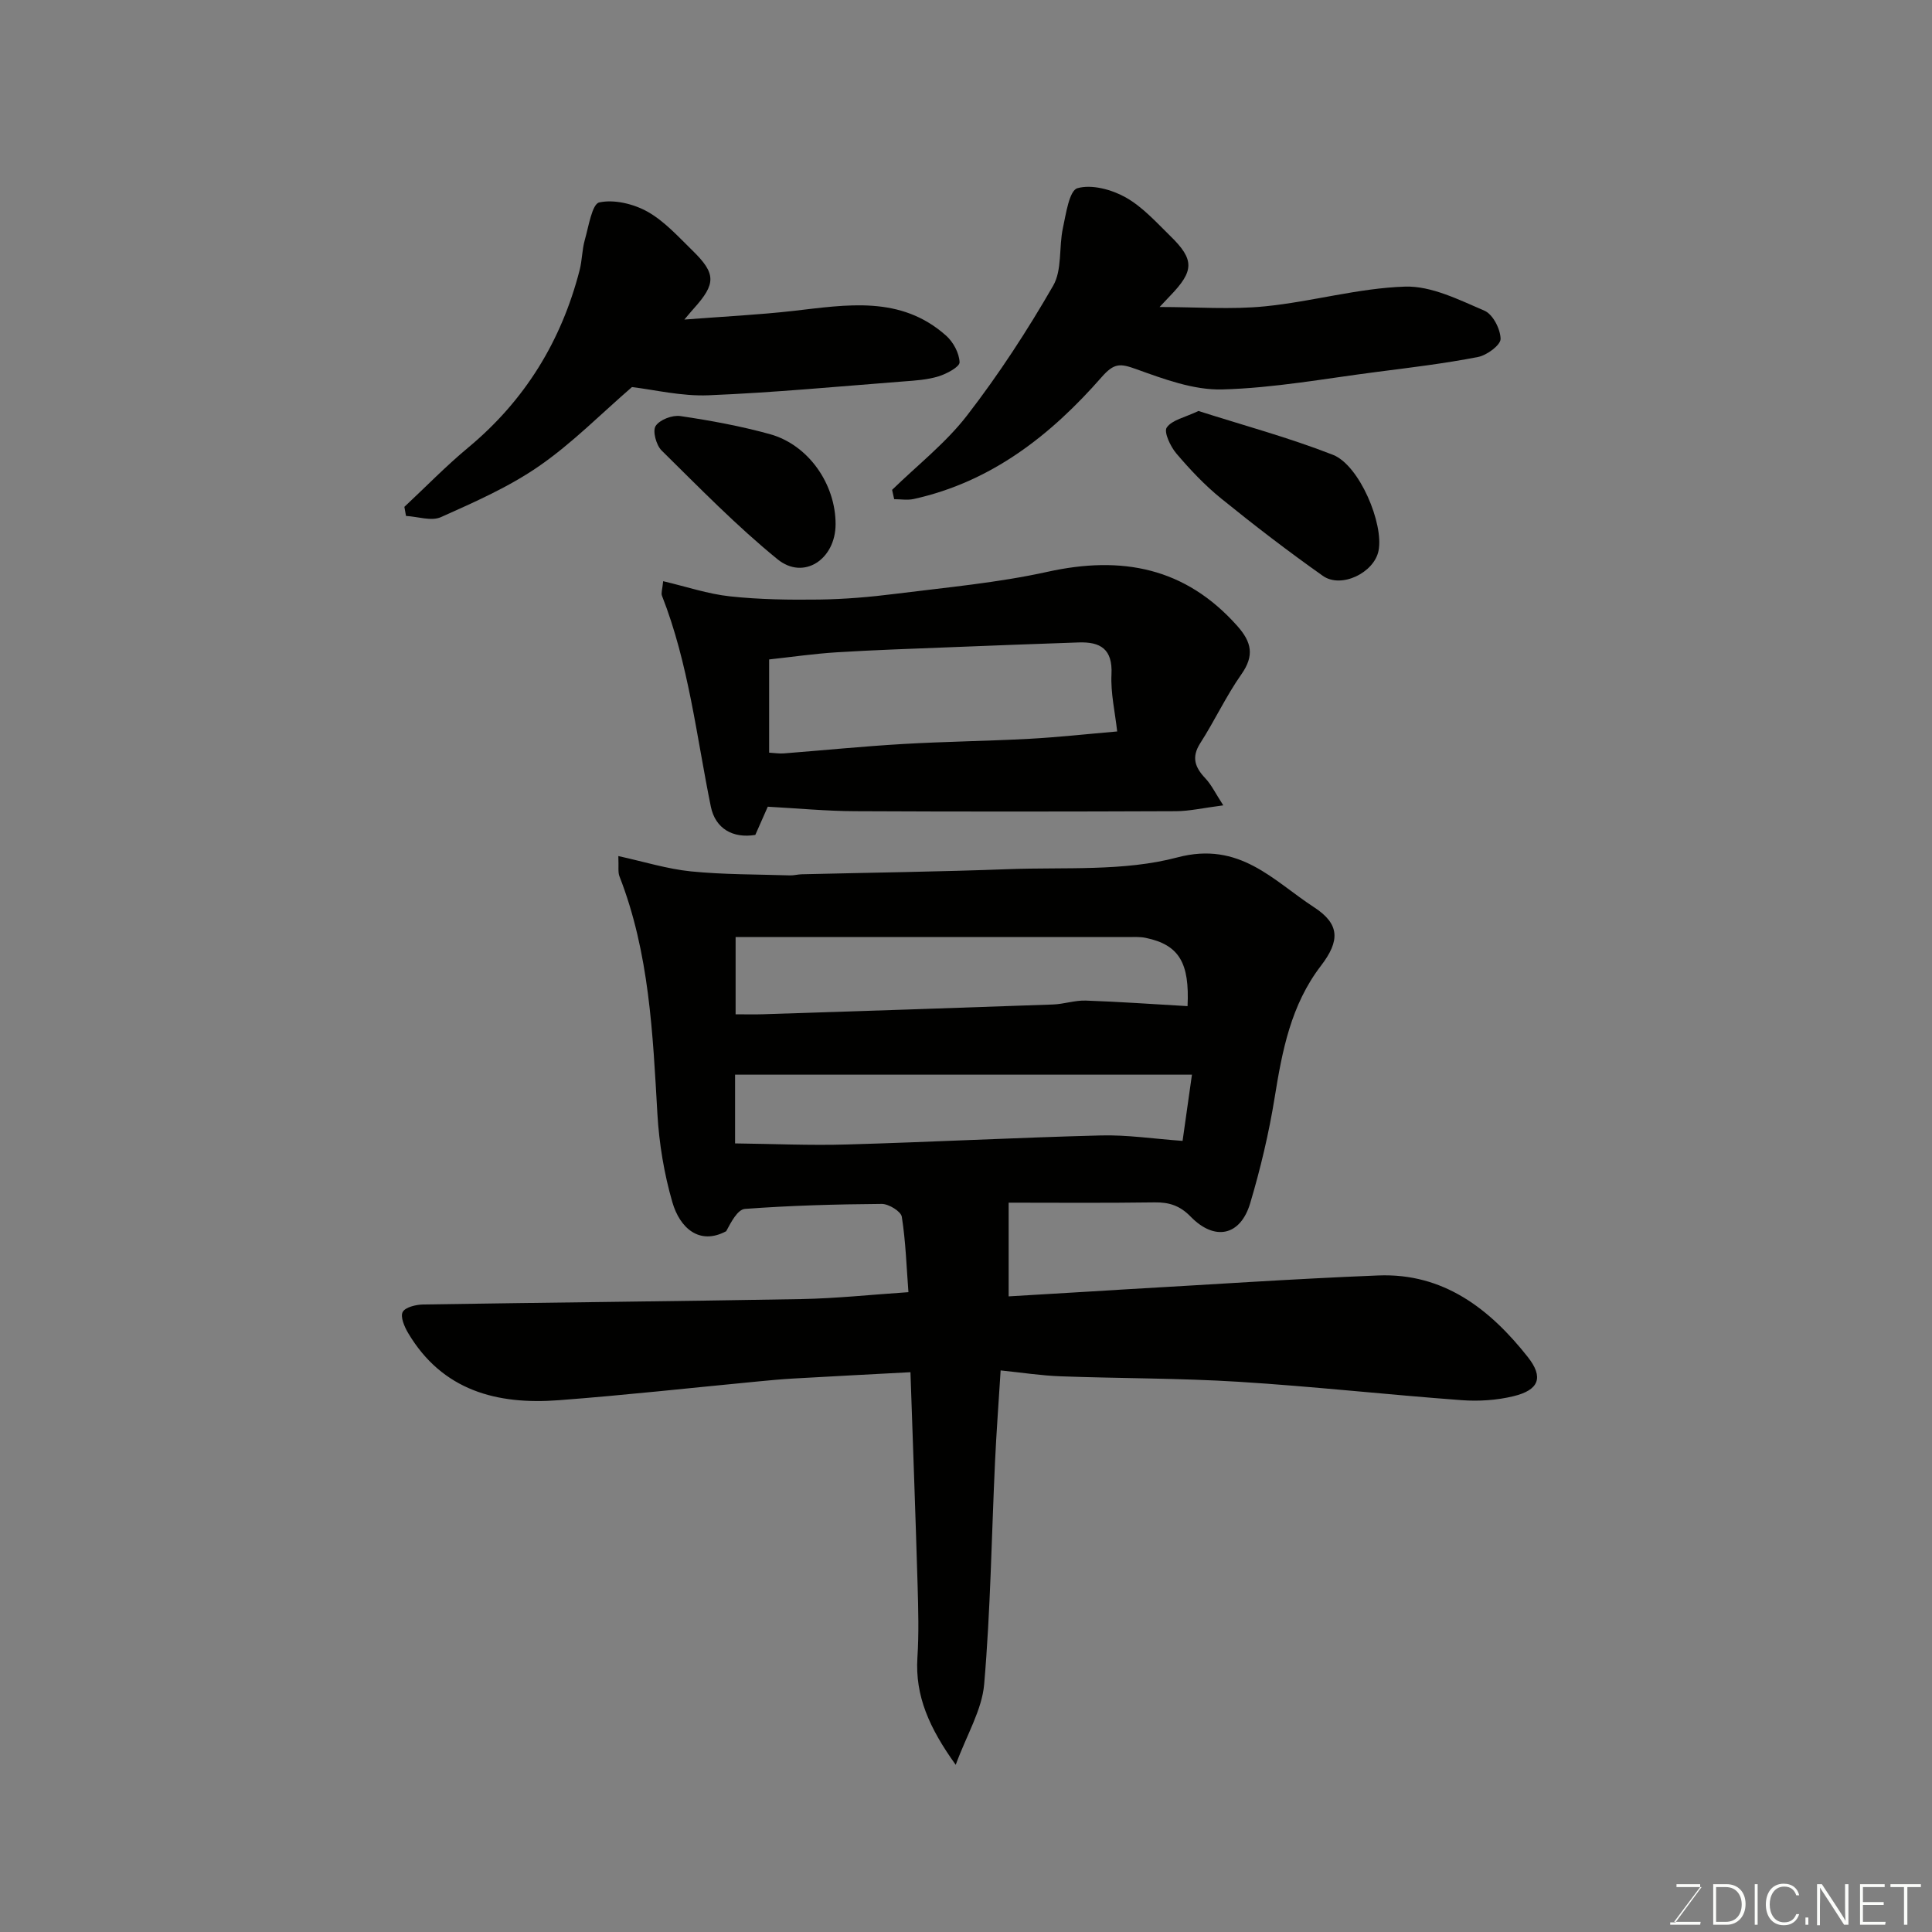 <svg enable-background="new 0 0 400 400" viewBox="0 0 400 400" xmlns="http://www.w3.org/2000/svg"><rect x="0" y="0" width="400" height="400" fill="#808080" stroke="none"/><path d="m207.17 283.73c-.42 6.79-.88 12.84-1.16 18.91-.72 15.36-.93 30.77-2.25 46.07-.46 5.33-3.6 10.43-5.89 16.68-5.48-7.64-8.43-14.26-7.93-22.2.32-4.98.18-10 .04-14.99-.43-14.52-.96-29.04-1.48-44.1-8.6.46-16.43.86-24.26 1.31-2.46.14-4.92.37-7.37.61-13.73 1.31-27.45 2.84-41.2 3.88-12.76.97-24.08-1.97-31.17-13.91-.77-1.3-1.65-3.36-1.13-4.35.53-1 2.74-1.53 4.22-1.56 26.09-.42 52.19-.65 78.28-1.12 7.23-.13 14.45-.91 22.21-1.43-.4-5.23-.56-10.47-1.37-15.61-.18-1.12-2.71-2.67-4.15-2.66-9.45.07-18.9.33-28.32 1.03-1.53.11-2.88 2.74-3.89 4.62-5.6 3-9.62-.74-11.14-5.99-1.71-5.9-2.74-12.12-3.1-18.26-.96-16.7-1.67-33.38-7.86-49.23-.34-.86-.13-1.94-.23-4.19 5.3 1.16 10.11 2.67 15.02 3.17 6.79.68 13.65.61 20.48.83.82.03 1.64-.21 2.46-.23 14.26-.35 28.53-.52 42.79-1.06 11.71-.44 23.88.51 34.98-2.43 12.93-3.43 19.85 4.81 28.3 10.31 5.35 3.48 5.42 6.93 1.43 12.13-6.22 8.12-8.01 17.57-9.58 27.3-1.19 7.37-2.93 14.69-5.06 21.85-2.02 6.78-7.35 7.9-12.34 2.77-2.19-2.25-4.41-2.98-7.43-2.94-10.46.15-20.92.06-30.24.06v19.4c7.71-.46 14.91-.89 22.11-1.32.33-.02.66-.05 1-.07 17.8-1 35.59-2.23 53.4-2.94 13.51-.54 23.11 6.92 30.98 16.89 3.32 4.21 2.32 6.83-2.97 8.11-3.45.84-7.19 1.08-10.74.82-15.41-1.14-30.79-2.85-46.21-3.81-12.24-.76-24.53-.68-36.79-1.13-4.03-.14-8.05-.77-12.44-1.22zm38.7-75.42c.43-8.91-1.7-12.68-8.64-14.13-1.28-.27-2.65-.17-3.97-.17-25.47-.01-50.93-.01-76.4-.01-1.45 0-2.91 0-4.56 0v16c2.09 0 3.89.05 5.68-.01 20.01-.65 40.02-1.3 60.03-2.02 2.27-.08 4.55-.89 6.8-.81 6.97.24 13.93.74 21.06 1.15zm.91 14.19c-31.63 0-63.02 0-94.59 0v14.23c7.82.09 15.53.45 23.22.22 17.51-.5 35.01-1.42 52.52-1.87 5.46-.14 10.94.7 16.91 1.13.65-4.56 1.28-9.03 1.94-13.71z" fill="#010100"/><path d="m158.96 167.02c-.79 1.78-1.64 3.7-2.58 5.84-4.69.77-8.28-1.33-9.21-5.86-2.99-14.65-4.59-29.6-10.12-43.67-.21-.53.08-1.26.25-3 4.81 1.13 9.27 2.65 13.85 3.14 6.11.66 12.31.74 18.46.66 5.26-.07 10.53-.52 15.75-1.18 10.53-1.33 21.17-2.28 31.5-4.56 15.38-3.4 28.53-.92 39.31 11.21 2.96 3.33 3.58 6.12.85 10-3.17 4.51-5.52 9.59-8.51 14.25-1.89 2.95-1.1 5.02 1.05 7.3 1.24 1.31 2.04 3.02 3.71 5.59-4.15.53-6.99 1.2-9.82 1.21-22.14.09-44.28.11-66.41 0-5.85-.02-11.71-.58-18.08-.93zm.28-11.19c1.18.07 2.14.23 3.09.15 8.19-.64 16.37-1.46 24.57-1.94 8.74-.51 17.51-.61 26.26-1.08 5.87-.32 11.73-.97 18.14-1.52-.45-4.05-1.37-7.96-1.18-11.82.26-5.25-2.29-6.77-6.82-6.61-8.92.31-17.84.64-26.76 1-7.76.31-15.52.56-23.27 1.04-4.7.29-9.37.97-14.03 1.48z" fill="#010100"/><path d="m184.7 101.42c5.23-5.1 11.12-9.7 15.54-15.43 6.55-8.48 12.45-17.54 17.8-26.83 1.89-3.27 1.17-7.97 2.02-11.93.64-2.97 1.32-7.77 3-8.26 2.94-.85 7.06.26 9.95 1.87 3.51 1.96 6.38 5.17 9.32 8.05 5 4.88 4.91 7.21-.07 12.36-.58.6-1.14 1.21-2.18 2.31 7.62 0 14.8.57 21.85-.14 9.71-.97 19.29-3.77 28.98-4.08 5.45-.17 11.16 2.73 16.44 4.99 1.73.74 3.31 3.82 3.33 5.84.01 1.28-2.84 3.38-4.67 3.74-6.87 1.34-13.85 2.18-20.8 3.07-10.71 1.37-21.41 3.36-32.15 3.65-5.93.16-12.11-2.15-17.86-4.22-3.29-1.18-4.53-1.28-7.12 1.67-10.51 12-22.8 21.67-38.89 25.23-1.29.29-2.71.04-4.06.04-.15-.64-.29-1.28-.43-1.93z" fill="#010100"/><path d="m141.69 66.16c8.2-.63 15.36-.98 22.47-1.78 11.11-1.26 22.3-3.29 31.73 5.12 1.48 1.32 2.71 3.61 2.78 5.5.04.95-2.67 2.4-4.36 2.92-2.3.71-4.8.87-7.23 1.05-13.46 1.04-26.92 2.32-40.4 2.87-5.59.23-11.25-1.16-15.84-1.7-6.39 5.52-12.35 11.6-19.23 16.36-6.24 4.32-13.36 7.45-20.33 10.57-1.98.88-4.79-.12-7.22-.25-.11-.63-.23-1.25-.34-1.88 4.41-4.12 8.63-8.47 13.27-12.32 11.7-9.74 19.23-22.01 23.01-36.67.53-2.04.5-4.23 1.07-6.25.8-2.78 1.5-7.46 3-7.79 3.09-.67 7.09.3 9.98 1.91 3.51 1.97 6.38 5.18 9.33 8.06 4.91 4.79 4.87 6.88.24 12.02-.43.47-.81.94-1.93 2.26z" fill="#010100"/><path d="m248.13 85.09c9.12 2.92 18.68 5.49 27.85 9.08 5.48 2.15 10.55 14.29 9.43 19.86-.91 4.55-7.72 7.88-11.52 5.2-7.19-5.08-14.19-10.45-21.04-16-3.4-2.75-6.45-5.99-9.29-9.33-1.23-1.44-2.64-4.45-2-5.38 1.08-1.58 3.74-2.08 6.57-3.43z" fill="#010100"/><path d="m173 108.53c-.01 7.28-6.61 11.67-12.02 7.26-8.49-6.91-16.19-14.82-24.01-22.53-1.11-1.1-1.9-4.02-1.23-5.06.83-1.3 3.46-2.3 5.1-2.06 6.24.92 12.5 2.07 18.58 3.75 7.97 2.22 13.59 10.33 13.58 18.64z" fill="#010100"/><g fill="#fbfcfa"><path d="m346.9 398 5.4-7.3h-5.2v-.6h4.9v.6l-5.4 7.2h5.5l-.1.6h-6.2v-.5z"/><path d="m354.7 390.1h2.8c2.3 0 3.9 1.6 3.9 4.1s-1.6 4.3-3.9 4.3h-2.8zm.6 7.8h2c2.2 0 3.3-1.6 3.3-3.6 0-1.8-1-3.6-3.3-3.6h-2z"/><path d="m363.9 390.1v8.4h-.6v-8.4z"/><path d="m372.5 396.3c-.4 1.3-1.4 2.3-3.2 2.3-2.4 0-3.7-1.9-3.7-4.3 0-2.3 1.2-4.3 3.7-4.3 1.8 0 2.9 1 3.2 2.4h-.6c-.4-1.1-1.1-1.8-2.5-1.8-2.1 0-3 1.9-3 3.7s.9 3.7 3 3.7c1.4 0 2.1-.7 2.5-1.7z"/><path d="m373.8 398.5v-1.5h.6v1.5z"/><path d="m376.2 398.5v-8.4h1c1.3 2 4.4 6.6 4.9 7.6-.1-1.2-.1-2.4-.1-3.8v-3.8h.7v8.4h-.9c-1.2-1.9-4.4-6.8-5-7.7.1 1.1 0 2.3 0 3.9v3.9h-.6z"/><path d="m390 394.4h-4.3v3.5h4.7l-.1.6h-5.2v-8.4h5.1v.6h-4.5v3.1h4.3z"/><path d="m394.2 390.7h-2.8v-.6h6.3v.6h-2.8v7.8h-.7z"/></g></svg>